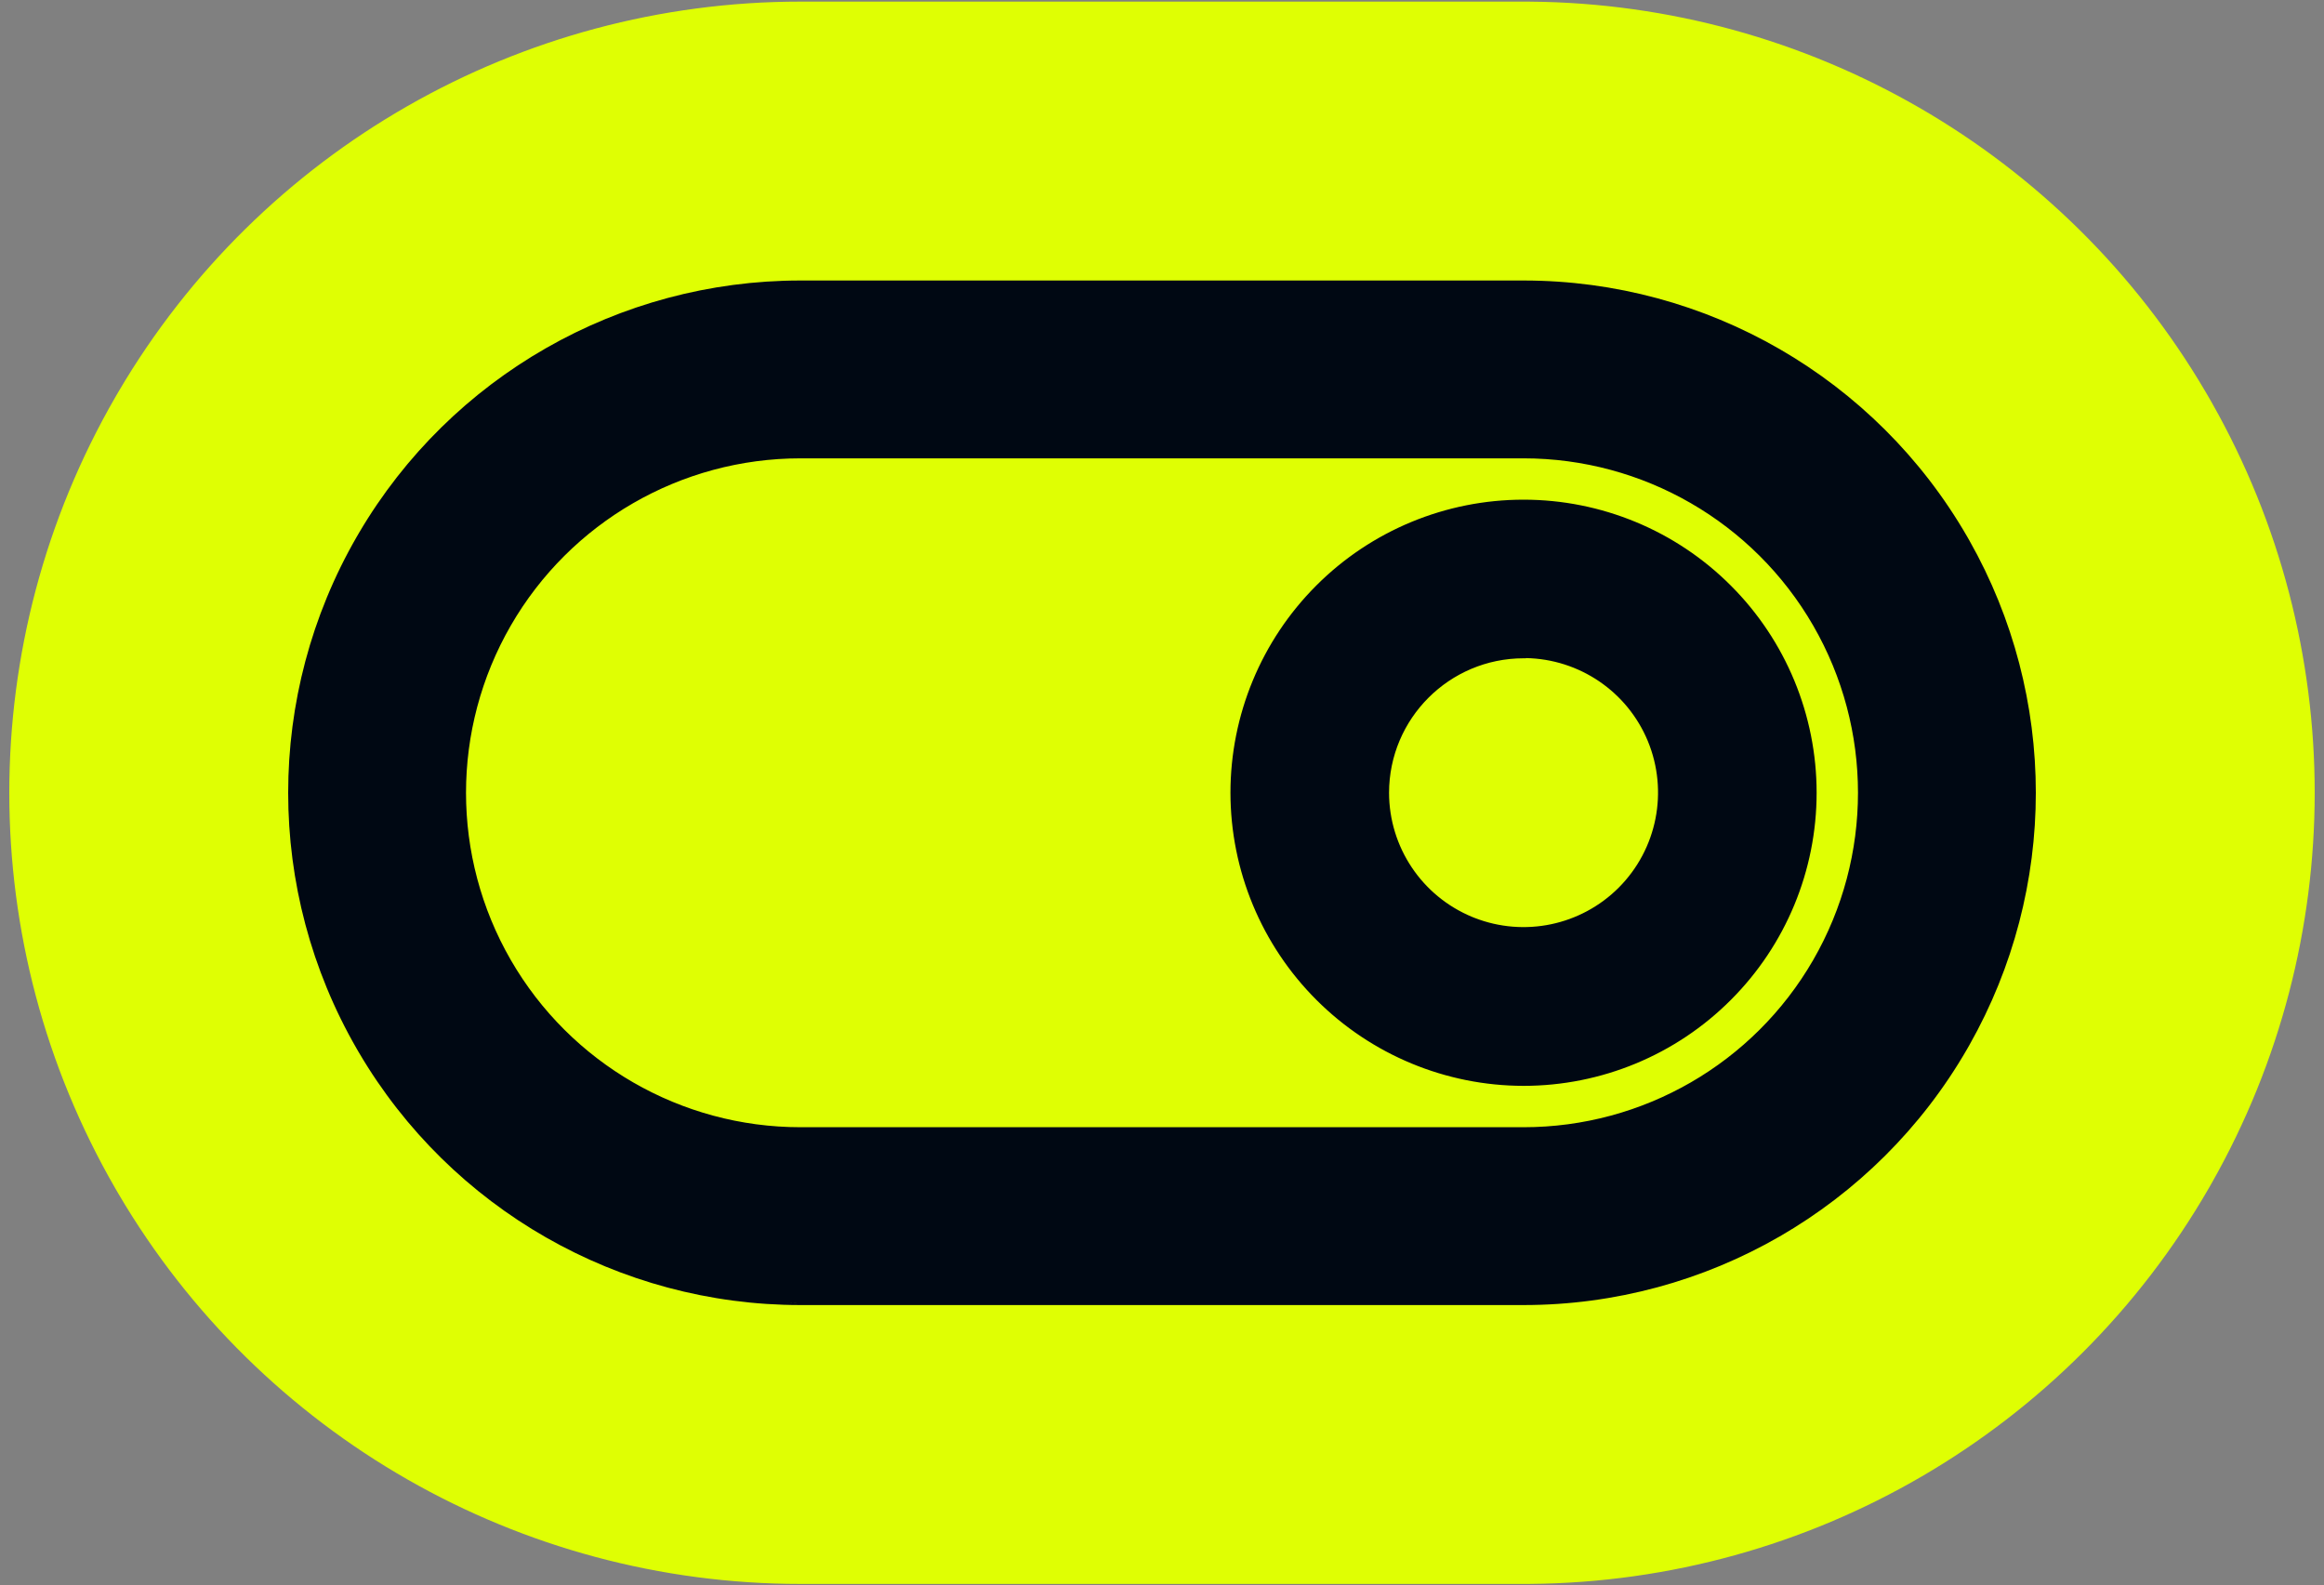 <svg width="1000" height="682" viewBox="0 0 1000 682" fill="none" xmlns="http://www.w3.org/2000/svg">
<rect x="0" y="0" width="1000" height="682" fill="#808080" stroke="none"/>
<g clip-path="url(#clip0_334_386)">
<path d="M658.425 0.707L655.576 0.695H344.424C223.761 0.695 112.14 64.553 51.022 168.485L50.754 168.944L49.826 170.538L49.615 170.903C-11.205 276.234 -11.206 406.009 49.616 511.34C49.695 511.477 49.775 511.613 49.854 511.75L50.783 513.344L50.923 513.584C50.957 513.643 50.992 513.702 51.026 513.761C112.145 617.683 223.755 681.546 344.424 681.546H655.576L658.425 681.534C778.941 680.53 890.091 615.853 950.408 511.297L950.506 511.127C950.548 511.055 950.589 510.983 950.631 510.911L951.547 509.31C951.616 509.189 951.684 509.068 951.753 508.947L951.797 508.869C1010.73 404.806 1010.74 277.433 951.797 173.37L951.531 172.903L950.615 171.303L950.406 170.939L948.971 168.478C888.336 65.376 777.998 1.703 658.425 0.707Z" fill="#DFFF03"/>
<path d="M655.576 120.696C734.338 120.696 807.117 162.708 846.465 230.909L847.381 232.509C885.54 299.884 885.54 382.356 847.381 449.732L846.465 451.333C807.121 519.534 734.337 561.546 655.576 561.546H344.424C266.277 561.546 194.021 520.188 154.464 452.927L153.535 451.333C114.155 383.135 114.155 299.109 153.535 230.909L154.463 229.315C194.016 162.054 266.278 120.696 344.424 120.696H655.576ZM338.203 560.457C339.662 560.498 341.123 560.526 342.587 560.539L344.424 560.546H655.576C656.152 560.546 656.727 560.543 657.302 560.539C656.727 560.543 656.152 560.545 655.576 560.545H344.424C342.346 560.545 340.272 560.515 338.203 560.457ZM336.543 560.403C336.946 560.417 337.35 560.431 337.754 560.443C337.35 560.431 336.946 560.417 336.543 560.403ZM334.945 560.34C335.406 560.36 335.868 560.378 336.329 560.395C335.868 560.378 335.406 560.36 334.945 560.34ZM333.551 560.276C333.964 560.296 334.377 560.315 334.79 560.333C334.377 560.315 333.964 560.296 333.551 560.276ZM331.668 560.175C332.162 560.204 332.657 560.231 333.151 560.256C332.657 560.231 332.162 560.204 331.668 560.175ZM344.424 197.217C292.999 197.217 245.492 224.65 219.795 269.169C194.098 313.689 194.098 368.552 219.795 413.073C245.492 457.593 292.998 485.024 344.424 485.024H655.576C707.001 485.024 754.508 457.592 780.205 413.073C805.902 368.553 805.902 313.69 780.205 269.169C754.508 224.649 707.002 197.217 655.576 197.217H344.424ZM272.979 467.192C274.123 467.84 275.277 468.472 276.438 469.089C275.855 468.779 275.274 468.466 274.694 468.148L272.979 467.192ZM655.565 215.001C689.018 215.002 721.1 228.271 744.737 251.94C768.408 275.581 781.678 307.66 781.678 341.114C781.678 374.567 768.407 406.647 744.737 430.285L744.738 430.286C721.098 453.956 689.016 467.225 655.565 467.225H655.564C622.145 467.193 590.094 453.89 566.457 430.253V430.252C542.788 406.613 529.486 374.532 529.453 341.115V341.114C529.453 307.66 542.755 275.578 566.392 251.941C590.032 228.27 622.115 215.001 655.565 215.001ZM742.067 431.499C741.428 432.111 740.783 432.716 740.132 433.314C740.694 432.797 741.255 432.277 741.809 431.75C741.896 431.667 741.981 431.582 742.067 431.499ZM569.379 431.707C569.006 431.352 568.635 430.994 568.266 430.634L568.252 430.622C568.625 430.986 569.001 431.347 569.379 431.707ZM749.53 423.719C749.777 423.439 750.023 423.16 750.267 422.878L750.36 422.769C750.086 423.087 749.808 423.403 749.53 423.719ZM555.552 416.174C556.003 416.775 556.458 417.373 556.921 417.966L555.982 416.747C555.838 416.557 555.695 416.365 555.552 416.174ZM555.06 415.518C555.096 415.568 555.134 415.617 555.171 415.667C555.041 415.491 554.912 415.315 554.782 415.139C554.875 415.265 554.966 415.392 555.06 415.518ZM553.743 413.706C553.298 413.081 552.857 412.454 552.424 411.822C552.857 412.454 553.298 413.081 553.743 413.706ZM548.934 406.447C548.518 405.769 548.109 405.088 547.707 404.404C548.109 405.088 548.518 405.769 548.934 406.447ZM656.565 283.252L655.566 283.253C623.644 283.285 597.73 309.167 597.698 341.122C597.731 364.522 611.847 385.601 633.467 394.536L634.484 394.944C655.895 403.31 680.243 398.219 696.518 381.944C713.051 365.378 717.979 340.483 709.044 318.862V318.861C700.206 297.55 679.566 283.561 656.565 283.167V283.252ZM596.796 344.452C596.817 344.82 596.842 345.187 596.87 345.554L596.797 344.452C596.776 344.084 596.758 343.715 596.743 343.345L596.796 344.452ZM780.668 339.559L780.64 338.006C780.638 337.93 780.634 337.854 780.632 337.778C780.648 338.371 780.661 338.965 780.668 339.559ZM780.551 335.51C780.542 335.31 780.534 335.109 780.524 334.909C780.51 334.625 780.493 334.341 780.477 334.057C780.504 334.541 780.529 335.025 780.551 335.51ZM779.548 324.333C779.967 327.433 780.271 330.557 780.457 333.699C780.42 333.072 780.379 332.446 780.333 331.821C780.147 329.312 779.883 326.815 779.548 324.333ZM777.271 312.099L776.908 310.613C776.888 310.531 776.866 310.45 776.846 310.369C776.992 310.944 777.134 311.521 777.271 312.099ZM776.712 309.851C776.65 309.611 776.59 309.372 776.526 309.132C776.483 308.967 776.436 308.802 776.392 308.637C776.5 309.041 776.607 309.446 776.712 309.851ZM776.267 308.174C776.22 308.002 776.175 307.829 776.127 307.657C776.045 307.363 775.96 307.069 775.876 306.776C776.009 307.241 776.139 307.707 776.267 308.174ZM775.783 306.448C775.617 305.871 775.448 305.295 775.273 304.721C775.448 305.295 775.617 305.871 775.783 306.448ZM769.958 290.425C770.37 291.355 770.771 292.29 771.16 293.23L770.568 291.824C770.368 291.356 770.164 290.89 769.958 290.425ZM632.014 287.177C631.795 287.273 631.577 287.37 631.36 287.468L632.015 287.177C632.233 287.082 632.452 286.987 632.672 286.894L632.014 287.177ZM639.465 284.499C639.368 284.526 639.272 284.555 639.175 284.583C639.504 284.488 639.834 284.394 640.165 284.304L639.465 284.499ZM742.932 251.561C743.3 251.921 743.666 252.283 744.03 252.648C744.397 253.014 744.762 253.383 745.124 253.753L744.031 252.648C743.303 251.918 742.566 251.199 741.821 250.49L742.932 251.561ZM147.041 245.277C146.83 245.712 146.621 246.148 146.413 246.584C146.621 246.148 146.83 245.712 147.041 245.277ZM147.993 243.341C147.803 243.724 147.615 244.107 147.427 244.49C147.615 244.107 147.803 243.724 147.993 243.341ZM149.015 241.316C148.811 241.715 148.609 242.115 148.408 242.515C148.609 242.115 148.811 241.715 149.015 241.316ZM150.024 239.366C149.797 239.8 149.571 240.236 149.347 240.671C149.571 240.236 149.797 239.8 150.024 239.366ZM151.095 237.348C150.856 237.793 150.618 238.238 150.383 238.684C150.618 238.238 150.856 237.793 151.095 237.348ZM152.048 235.59C151.841 235.967 151.636 236.344 151.432 236.721C151.636 236.344 151.841 235.967 152.048 235.59ZM152.599 234.589C152.56 234.66 152.521 234.73 152.482 234.8C152.815 234.2 153.151 233.6 153.489 233.002L152.599 234.589ZM674.774 197.492H674.775H674.774ZM724.783 445.339C725.199 445.063 725.614 444.786 726.026 444.505C725.614 444.786 725.199 445.063 724.783 445.339ZM742.25 431.322C742.519 431.063 742.788 430.804 743.055 430.542C742.788 430.804 742.519 431.063 742.25 431.322ZM554.152 414.278C554.215 414.365 554.279 414.451 554.342 414.538C554.16 414.288 553.98 414.038 553.801 413.787C553.918 413.95 554.034 414.115 554.152 414.278ZM550.371 408.734C550.559 409.026 550.748 409.317 550.938 409.607C550.748 409.317 550.559 409.026 550.371 408.734Z" fill="#000813"/>
</g>
<defs>
<clipPath id="clip0_334_386">
<rect width="1000" height="680.85" fill="white" transform="translate(0 0.695)"/>
</clipPath>
</defs>
</svg>
